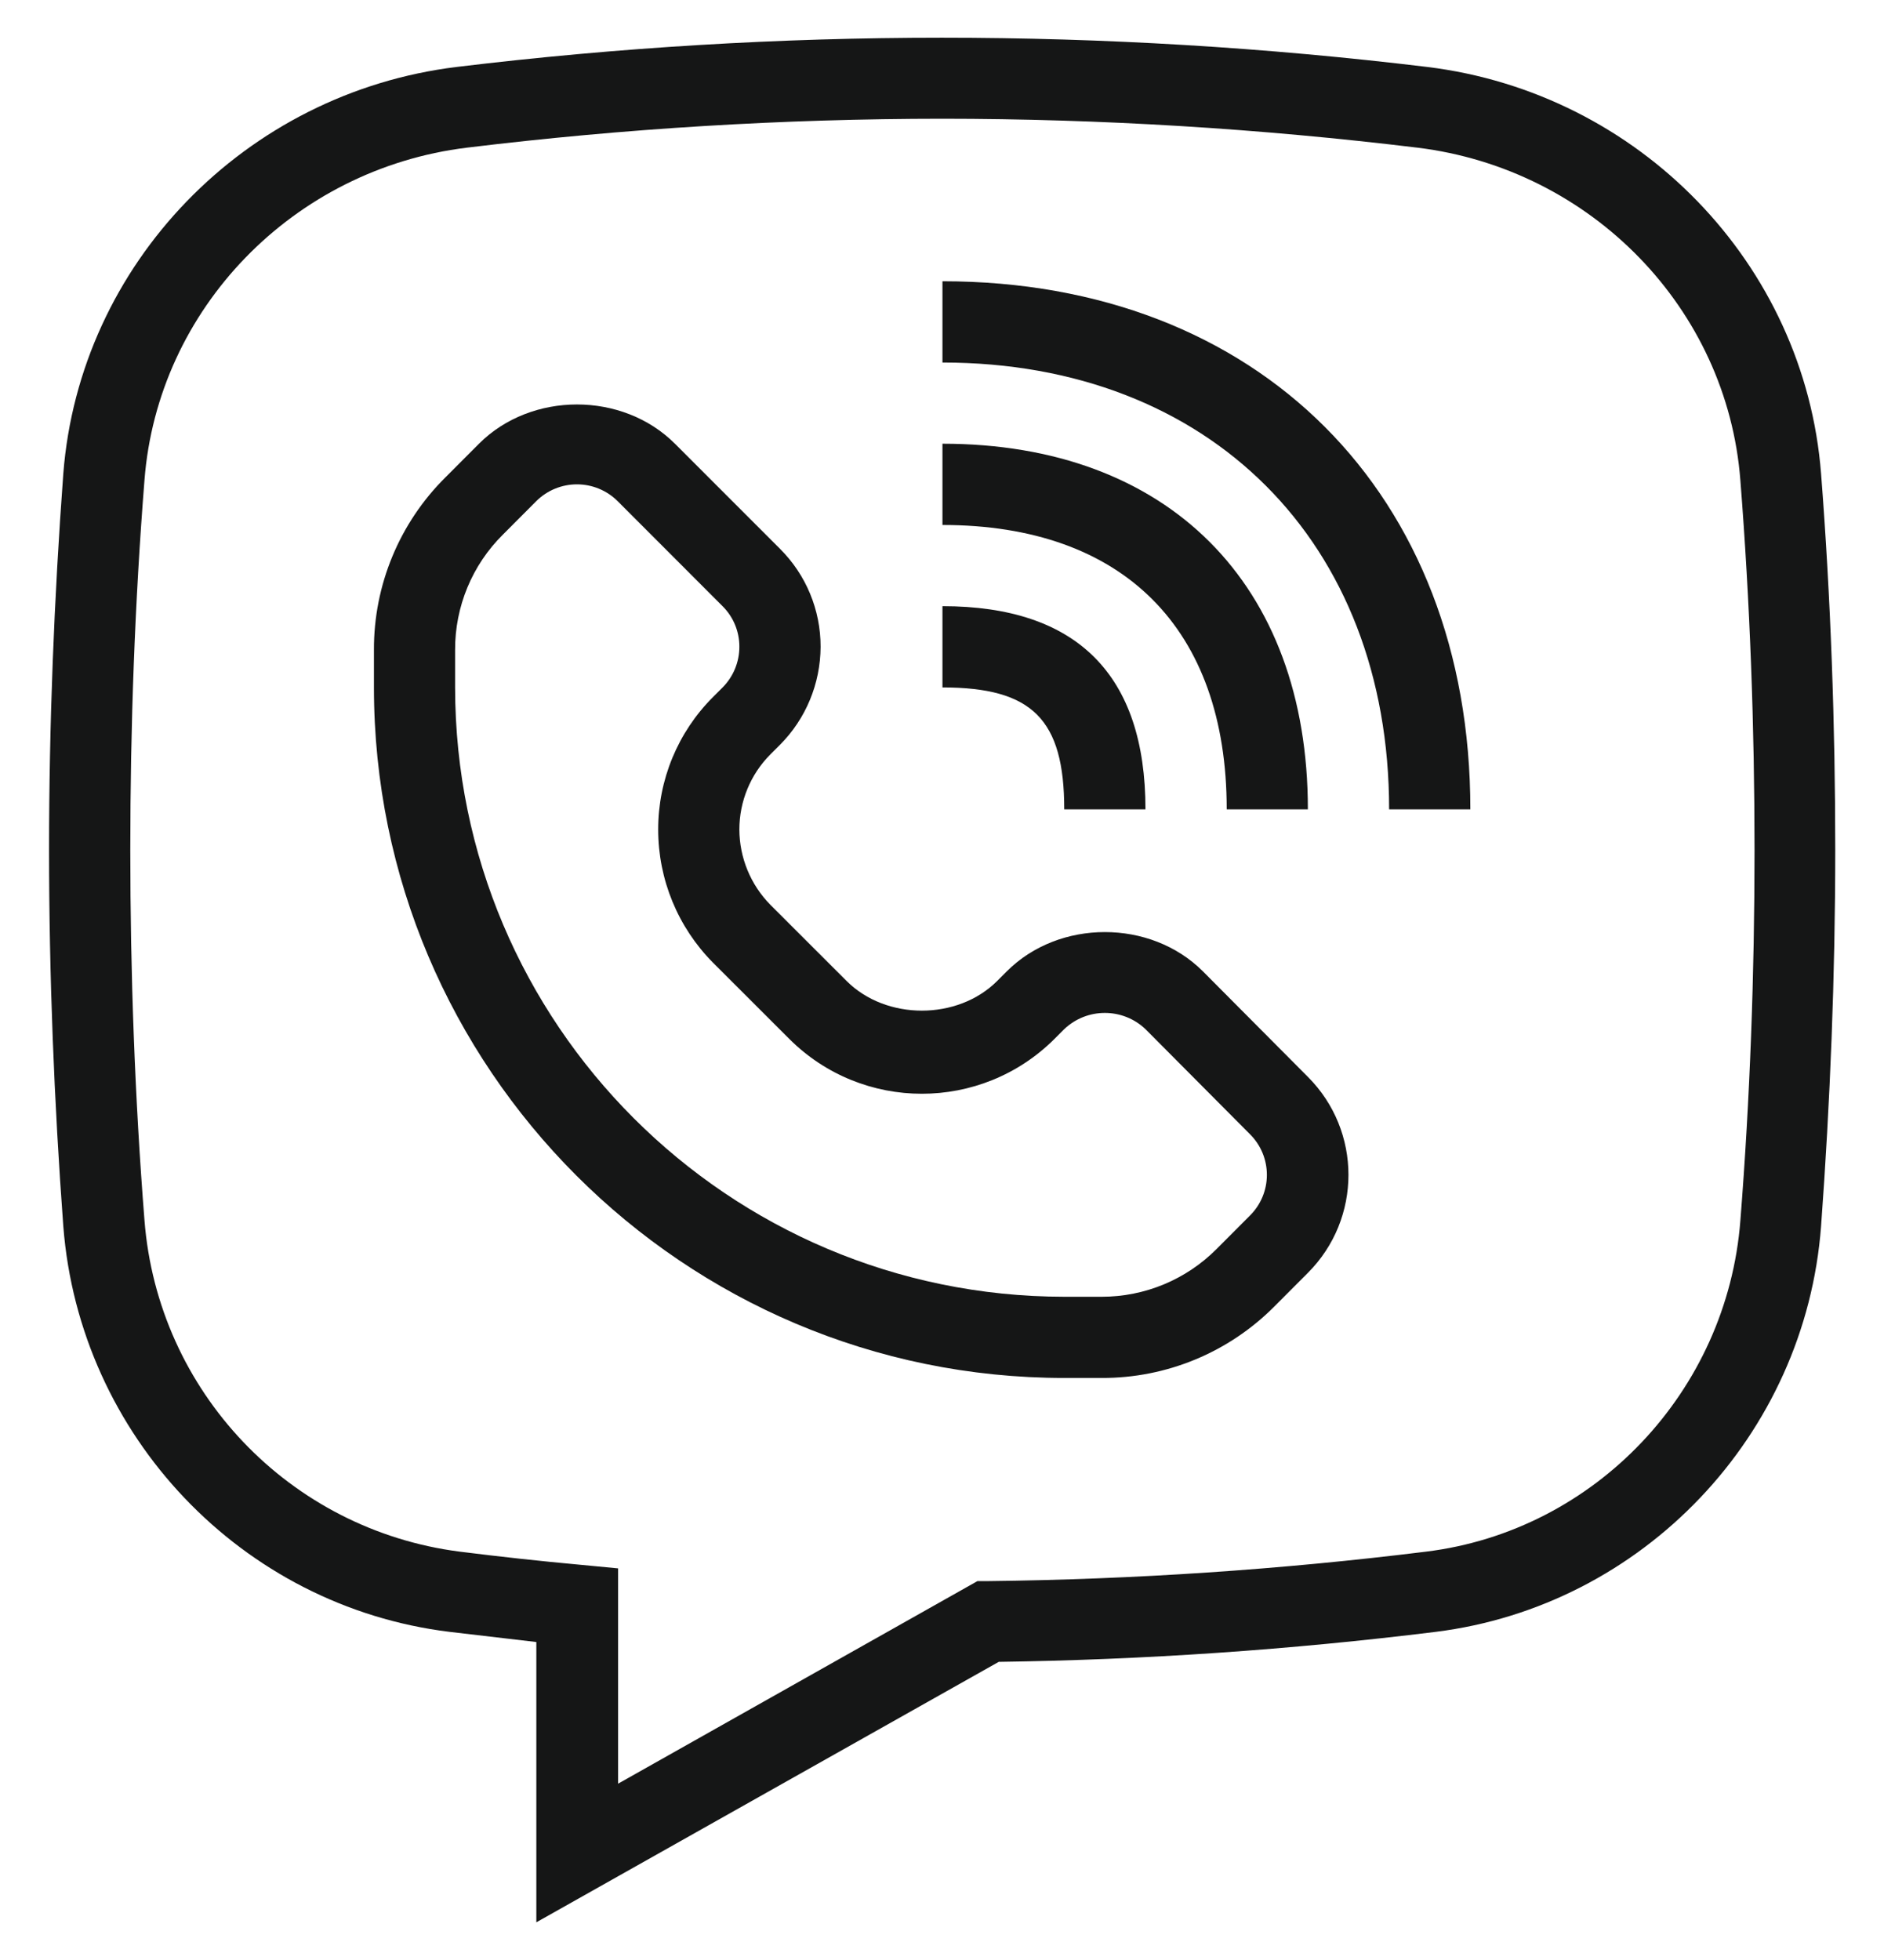 <svg width="25" height="26" viewBox="0 0 25 26" fill="none" xmlns="http://www.w3.org/2000/svg">
<g id="fi_1241017" clip-path="url(#clip0_460_296)">
<path id="Vector" d="M15.2 10.736H14.122C14.122 9.543 13.698 9.119 12.506 9.119V8.041C14.291 8.041 15.2 8.951 15.2 10.736Z" fill="#151616"/>
<path id="Vector_2" d="M17.355 10.736H16.278C16.278 8.338 14.904 6.964 12.506 6.964V5.886C15.497 5.886 17.355 7.745 17.355 10.736Z" fill="#151616"/>
<path id="Vector_3" d="M19.511 10.736H18.433C18.433 7.193 16.049 4.809 12.506 4.809V3.731C16.695 3.731 19.511 6.546 19.511 10.736Z" fill="#151616"/>
<path id="Vector_4" d="M7.117 25.5V21.782L5.965 21.647C3.21 21.31 1.055 19.047 0.84 16.266C0.718 14.622 0.651 12.938 0.651 11.275C0.651 9.611 0.718 7.934 0.84 6.284C1.055 3.502 3.251 1.232 6.06 0.888C10.337 0.371 14.661 0.371 18.938 0.888C21.753 1.232 23.949 3.502 24.165 6.284C24.293 7.927 24.353 9.611 24.353 11.275C24.353 12.938 24.286 14.622 24.165 16.266C23.956 19.041 21.801 21.304 19.052 21.647C17.128 21.885 15.192 22.018 13.253 22.045L7.117 25.5ZM12.505 1.575C10.396 1.576 8.288 1.704 6.194 1.959C3.891 2.242 2.092 4.095 1.917 6.371C1.789 7.988 1.729 9.638 1.729 11.275C1.729 12.911 1.789 14.568 1.917 16.185C2.093 18.457 3.84 20.293 6.1 20.583C6.634 20.65 7.171 20.709 7.71 20.758L8.202 20.805V23.661L12.97 20.974H13.105C15.051 20.952 16.994 20.822 18.924 20.583C21.168 20.307 22.919 18.455 23.094 16.192C23.222 14.575 23.282 12.918 23.282 11.281C23.282 9.644 23.222 7.994 23.094 6.371C22.919 4.095 21.12 2.242 18.81 1.959C16.718 1.705 14.613 1.576 12.505 1.575Z" fill="#151616"/>
<path id="Vector_5" d="M14.62 18.279H14.122C9.07 18.279 4.962 14.171 4.962 9.119V8.621C4.959 7.761 5.301 6.936 5.912 6.331L6.356 5.886C7.05 5.192 8.262 5.192 8.956 5.886L10.35 7.28C10.696 7.624 10.89 8.092 10.889 8.58C10.887 9.068 10.694 9.535 10.35 9.88L10.222 10.008C9.958 10.273 9.811 10.632 9.811 11.005C9.813 11.378 9.96 11.736 10.222 12.002L11.233 13.012C11.758 13.538 12.708 13.538 13.233 13.012L13.361 12.884C14.055 12.191 15.267 12.191 15.961 12.884L17.355 14.285C18.073 15.003 18.073 16.167 17.355 16.885L16.911 17.33C16.305 17.94 15.48 18.282 14.62 18.279ZM7.656 6.425C7.454 6.425 7.26 6.505 7.117 6.647L6.673 7.092C6.265 7.496 6.037 8.047 6.039 8.621V9.119C6.043 13.582 9.66 17.198 14.122 17.202H14.62C15.192 17.202 15.74 16.974 16.143 16.569L16.587 16.124C16.731 15.981 16.811 15.787 16.811 15.585C16.811 15.383 16.731 15.189 16.587 15.046L15.2 13.652C14.898 13.365 14.424 13.365 14.122 13.652L13.994 13.78C13.021 14.752 11.444 14.752 10.472 13.78L9.461 12.77C8.995 12.3 8.734 11.666 8.734 11.005C8.733 10.346 8.994 9.713 9.461 9.247L9.589 9.119C9.731 8.976 9.811 8.782 9.811 8.58C9.812 8.378 9.732 8.184 9.589 8.042L8.195 6.647C8.052 6.505 7.858 6.425 7.656 6.425Z" fill="#151616"/>
</g>
<defs>
<clipPath id="clip0_460_296">
<rect width="25" height="25" fill="white" transform="translate(0 0.5)"/>
</clipPath>
</defs>
</svg>

